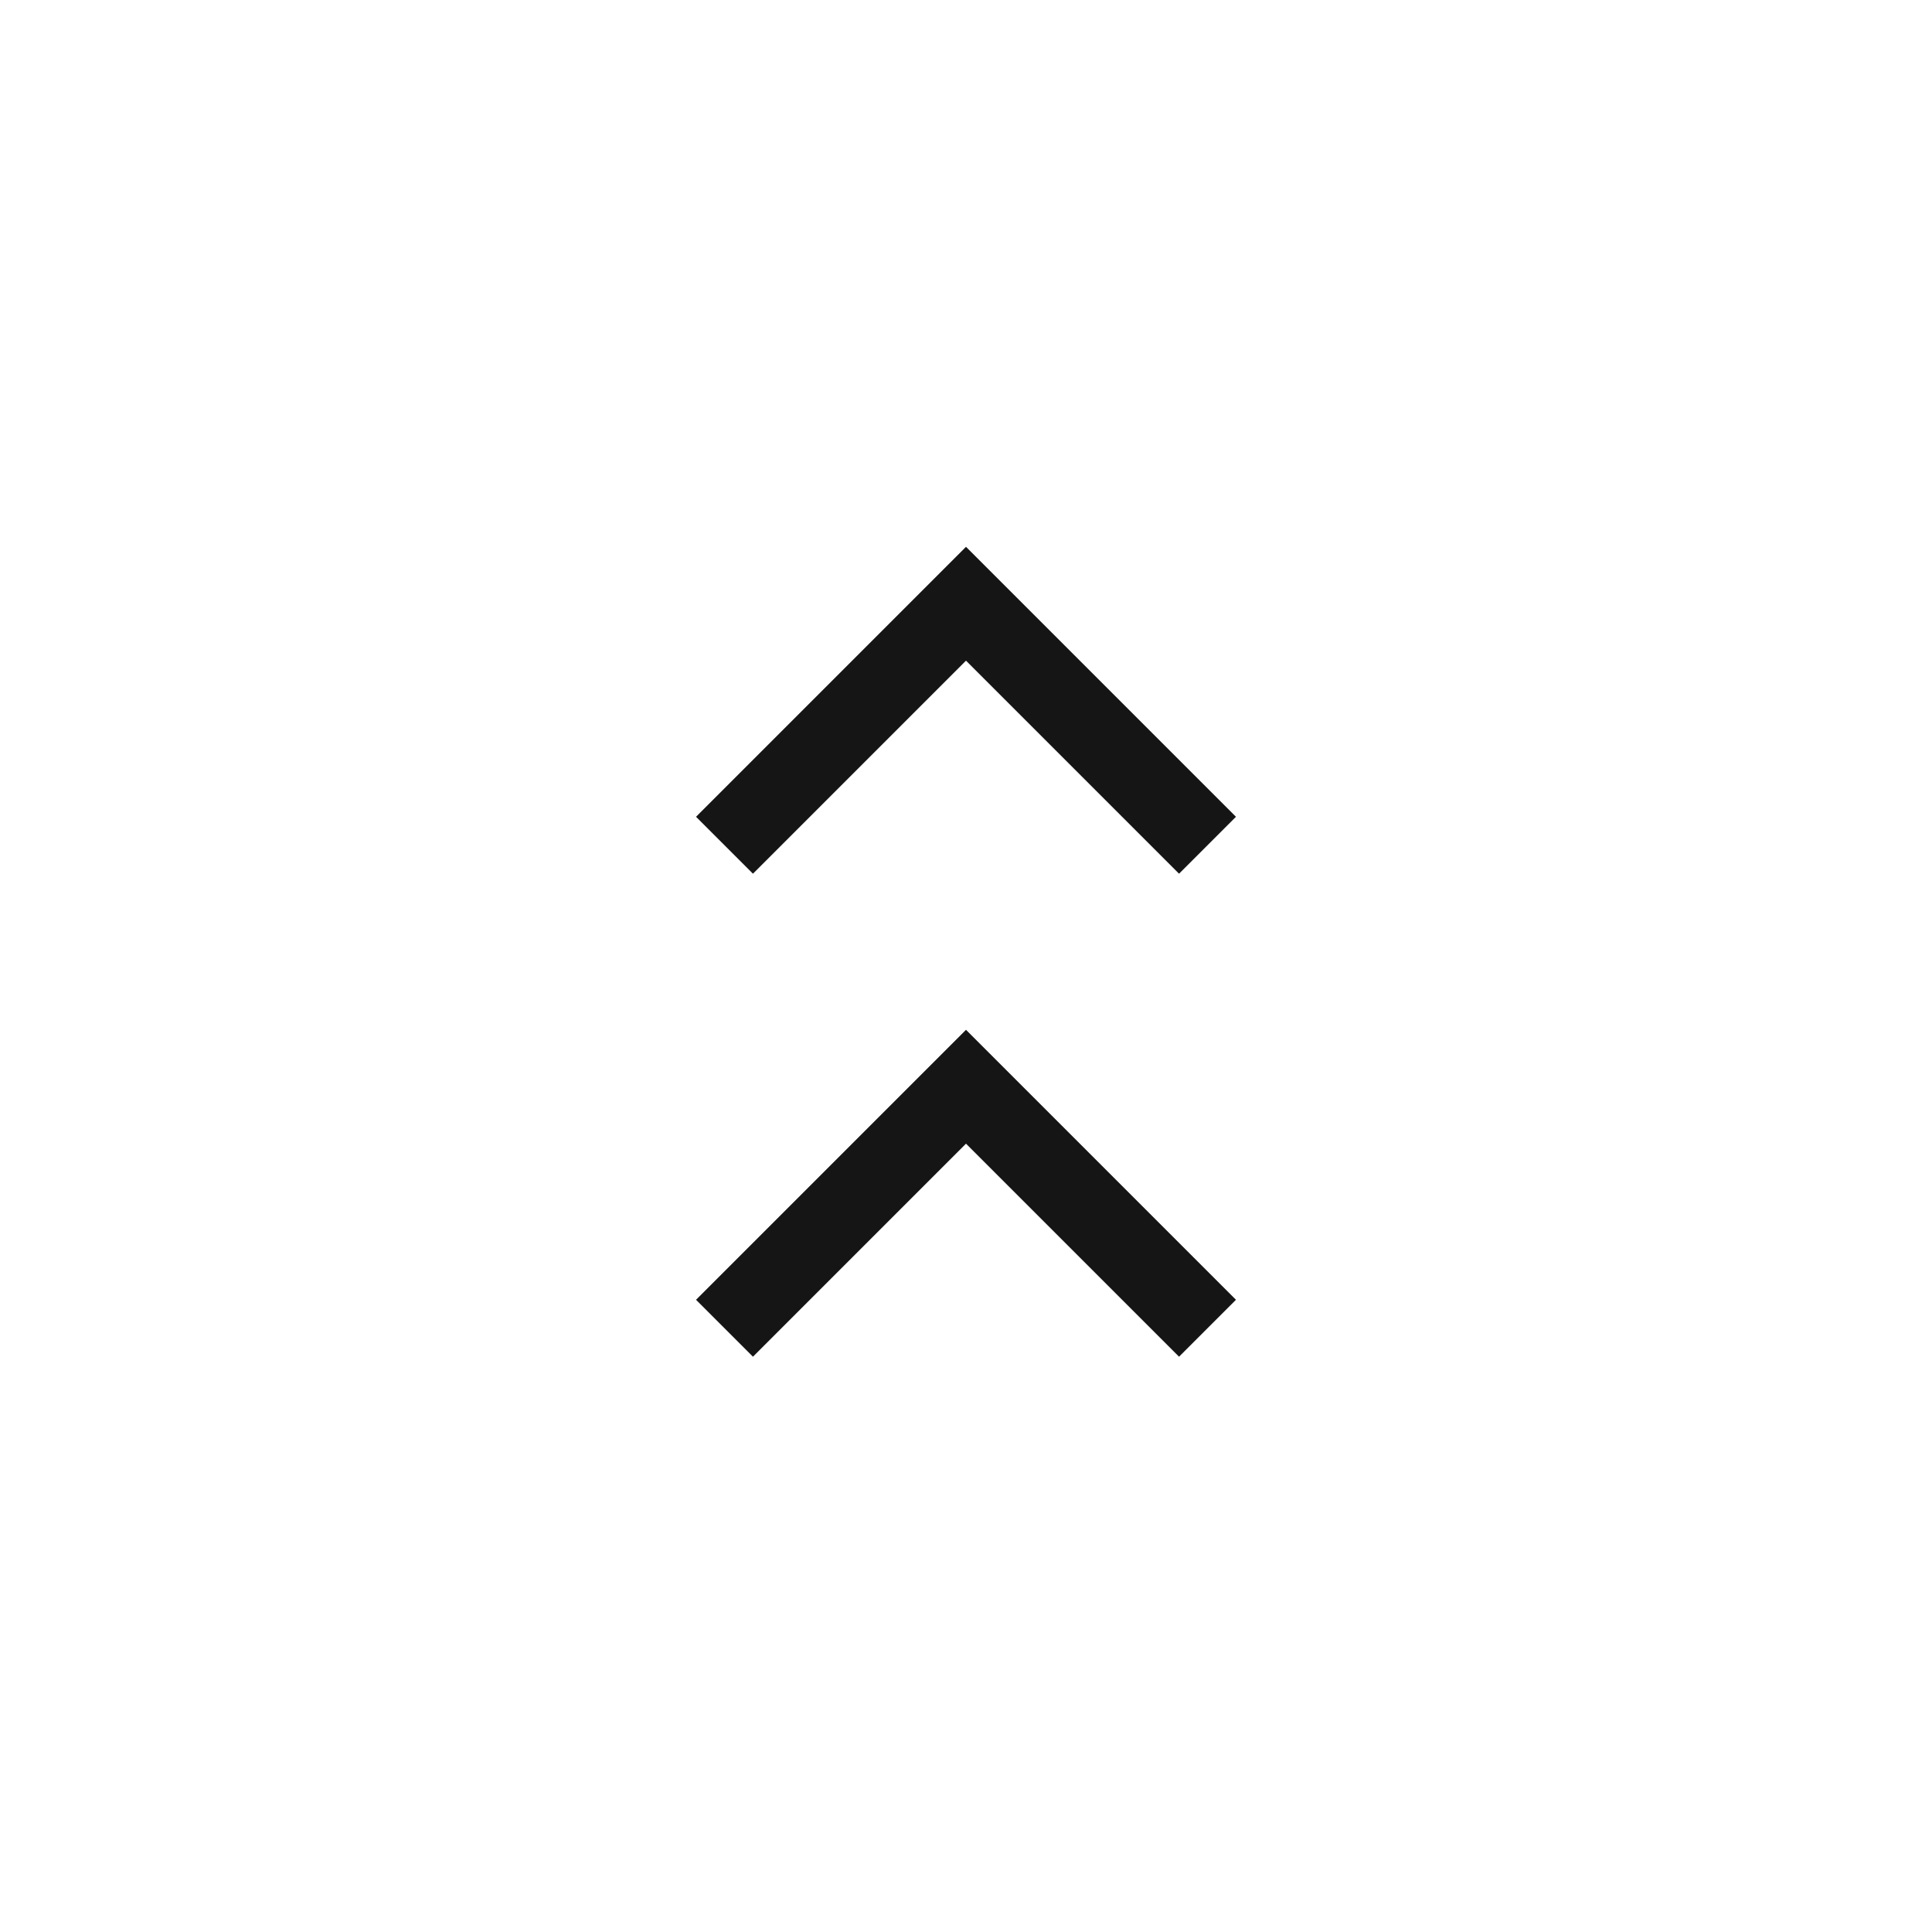 <svg width="24" height="24" viewBox="0 0 24 24" fill="none" xmlns="http://www.w3.org/2000/svg">
<path d="M9 10.5L12 7.5L15 10.5" stroke="#151515"/>
<path d="M9 16.5L12 13.5L15 16.5" stroke="#151515"/>
</svg>
